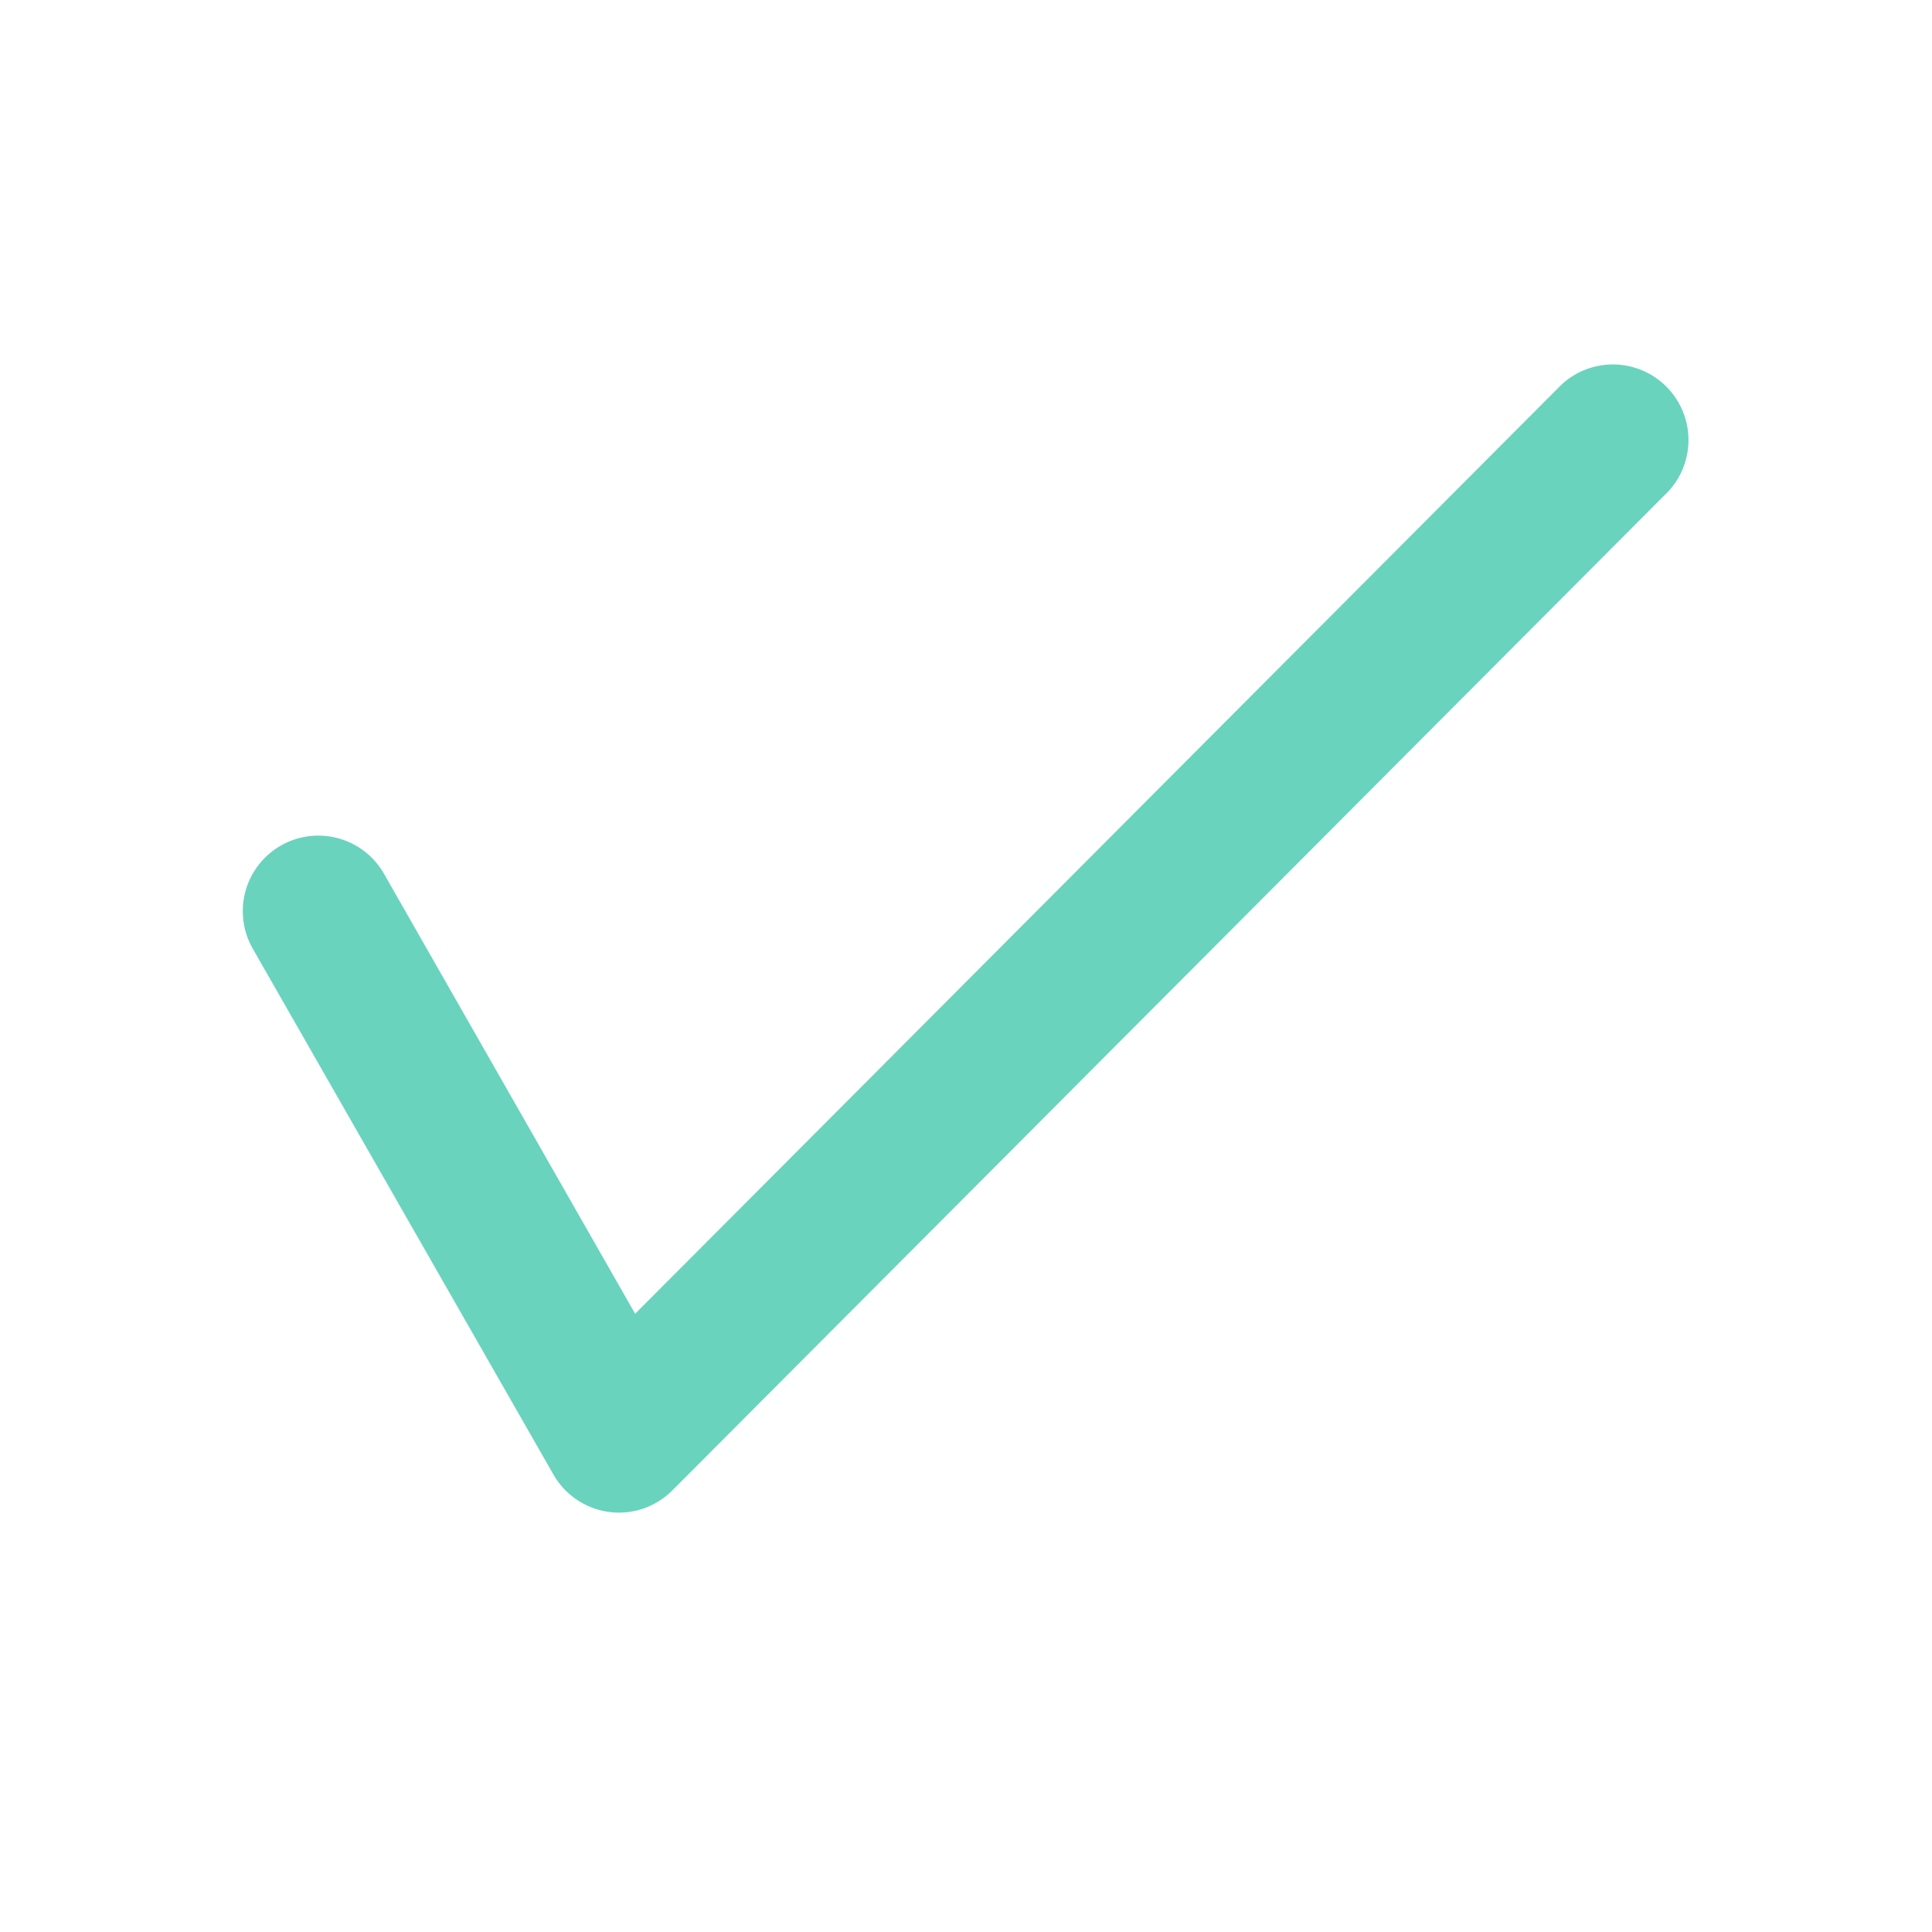 <?xml version="1.0" standalone="no"?><!DOCTYPE svg PUBLIC "-//W3C//DTD SVG 1.1//EN" "http://www.w3.org/Graphics/SVG/1.1/DTD/svg11.dtd"><svg t="1572333824068" class="icon" viewBox="0 0 1024 1024" version="1.1" xmlns="http://www.w3.org/2000/svg" p-id="5016" xmlns:xlink="http://www.w3.org/1999/xlink" width="30" height="30"><defs><style type="text/css"></style></defs><path d="M328 801.728a40.128 40.128 0 0 1-34.688-20.224l-159.36-278.72a40 40 0 1 1 69.568-39.68l133.12 233.216 491.072-492.544a40.064 40.064 0 0 1 56.704 56.512l-526.208 527.808-1.92 1.92a39.936 39.936 0 0 1-28.288 11.712z" fill="#1ABC9C" opacity=".65" p-id="5017"></path></svg>